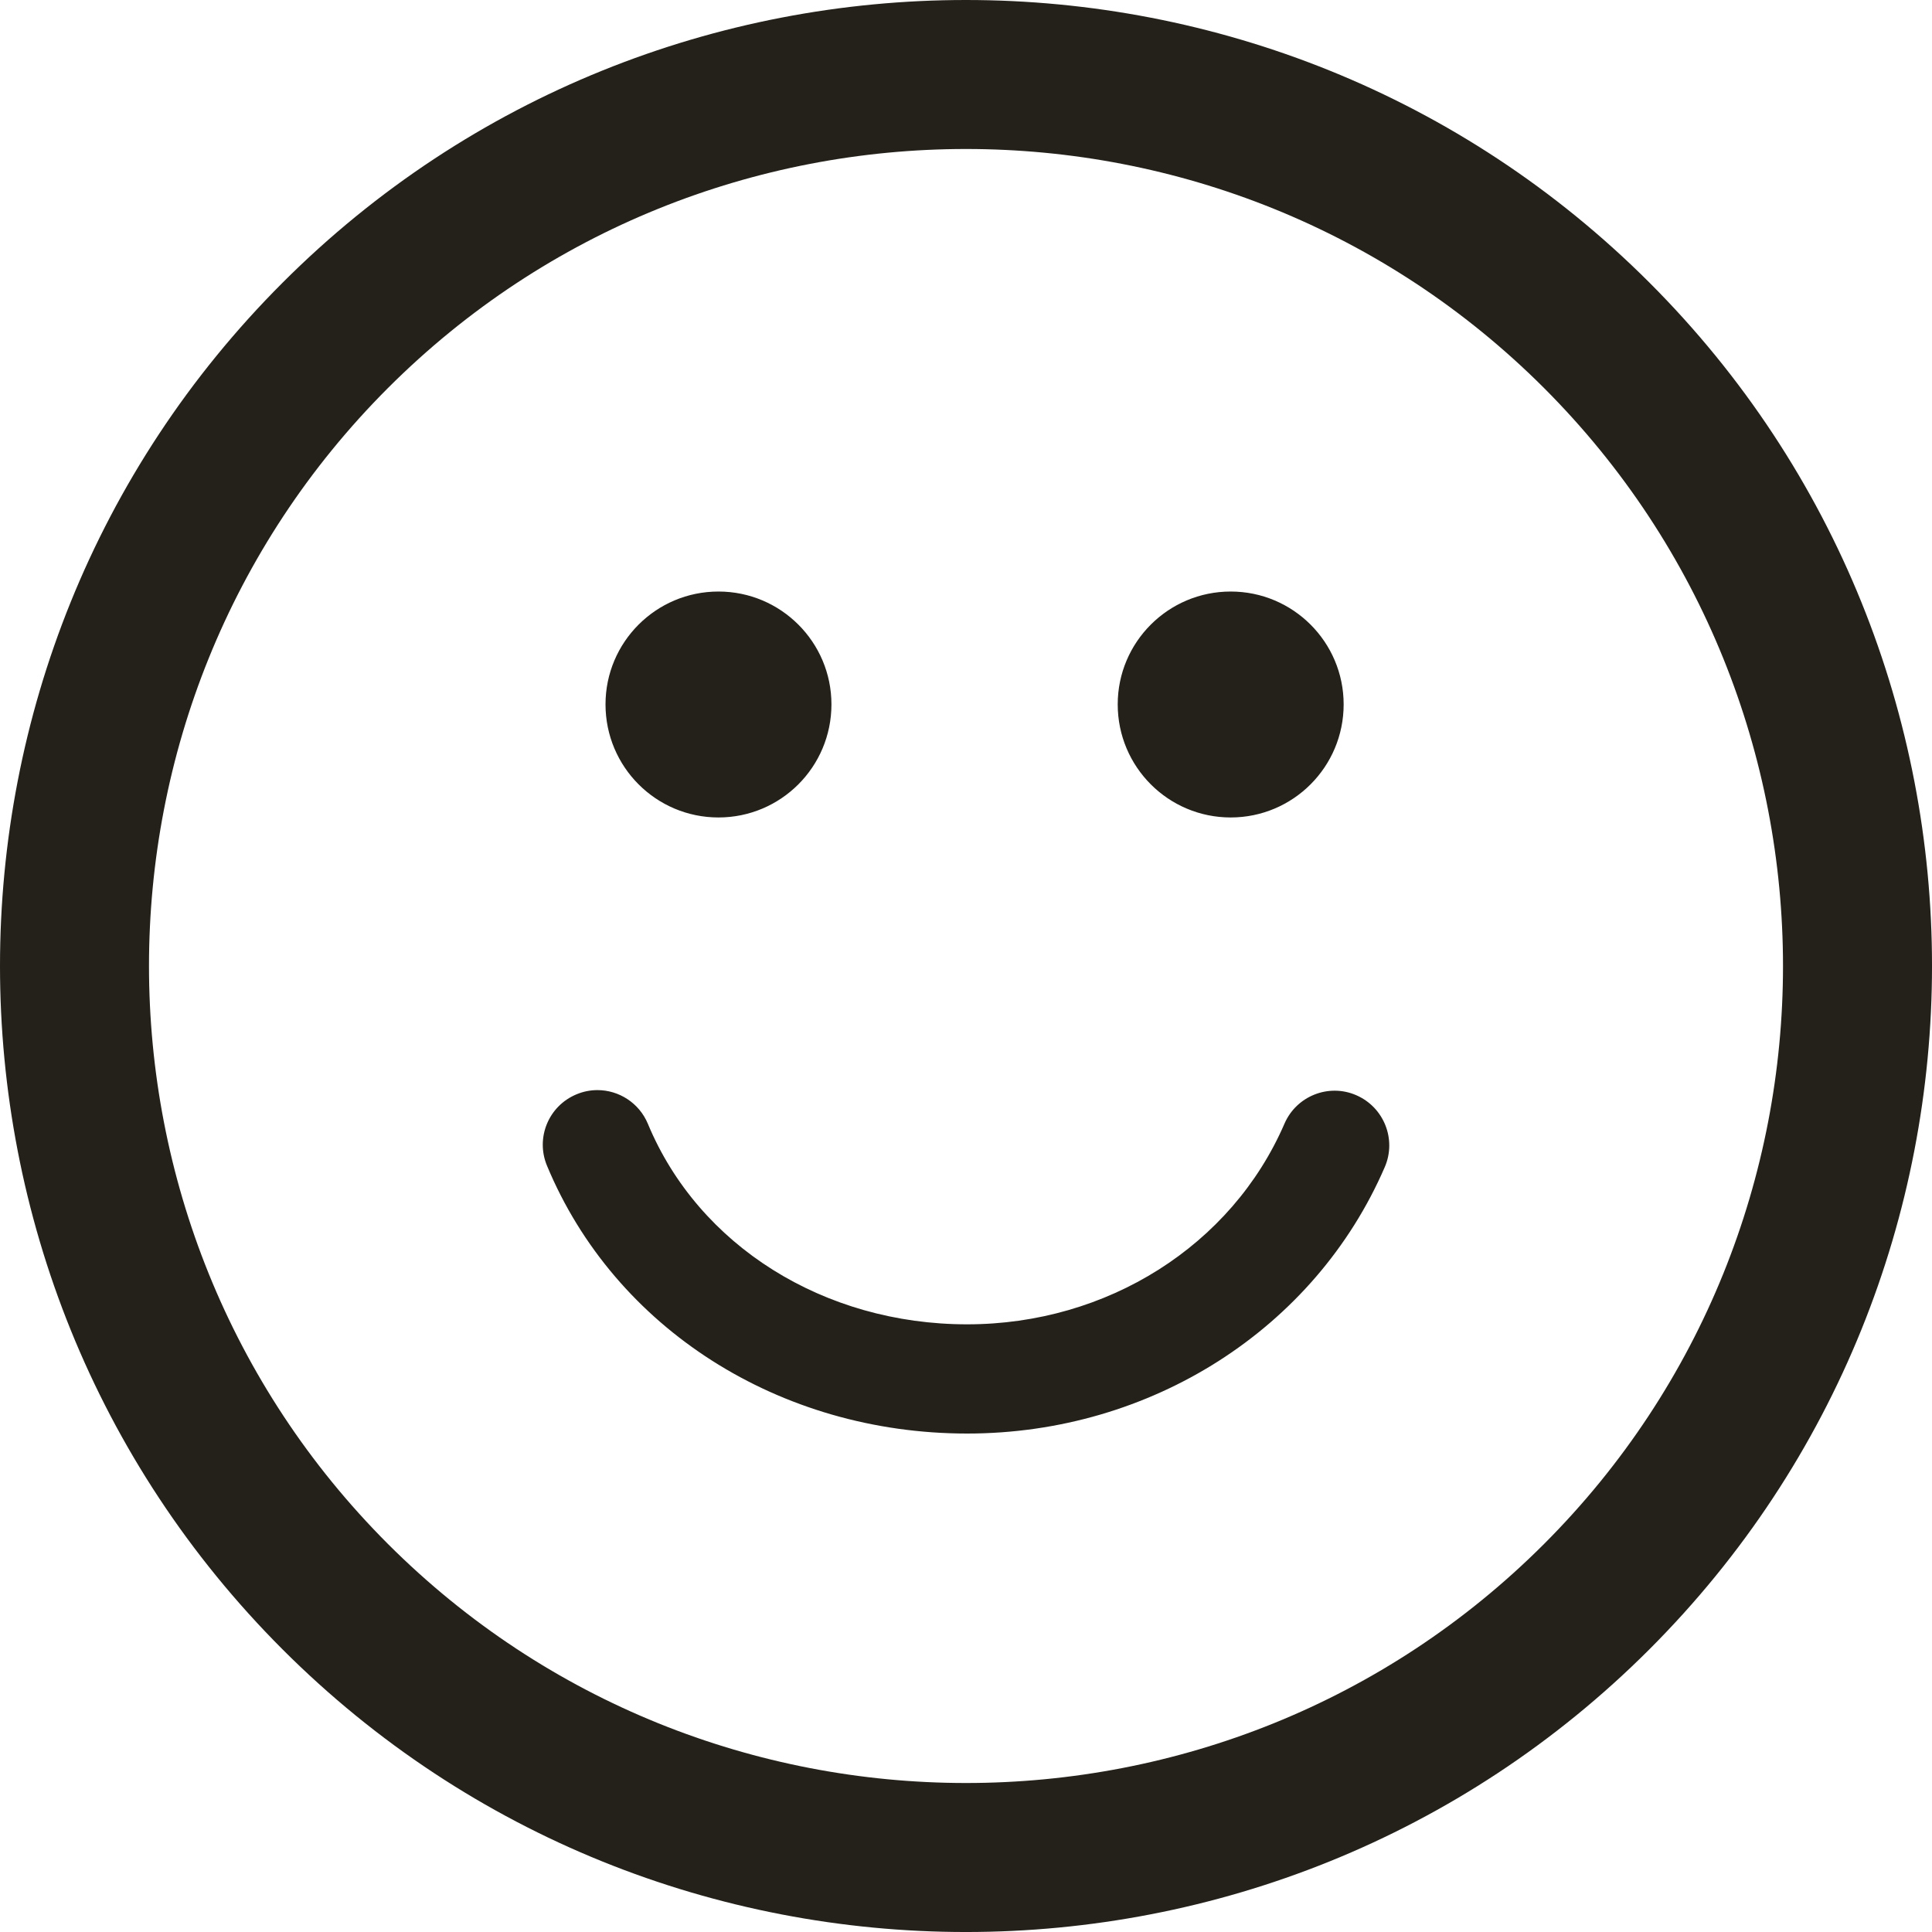 <?xml version="1.0" encoding="UTF-8"?>
<svg width="17px" height="17px" viewBox="0 0 17 17" version="1.1" xmlns="http://www.w3.org/2000/svg" xmlns:xlink="http://www.w3.org/1999/xlink">
    <!-- Generator: Sketch 58 (84663) - https://sketch.com -->
    <title>Shape Copy 10</title>
    <desc>Created with Sketch.</desc>
    <g id="Page-2" stroke="none" stroke-width="1" fill="none" fill-rule="evenodd">
        <g id="instances" transform="translate(-162, -143)" fill="#23211A" fill-rule="nonzero">
            <path d="M176.514,145.487 C173.197,142.171 167.802,142.171 164.487,145.487 C161.171,148.802 161.171,154.197 164.487,157.514 C167.802,160.829 173.197,160.829 176.513,157.513 C179.829,154.197 179.829,148.802 176.514,145.487 Z M175.586,156.586 C172.782,159.39 168.219,159.39 165.414,156.586 C162.61,153.781 162.61,149.218 165.414,146.414 C168.219,143.61 172.781,143.61 175.586,146.414 C178.39,149.219 178.39,153.782 175.586,156.586 Z M167.328,149.198 C167.328,148.65 167.773,148.205 168.322,148.205 C168.871,148.205 169.316,148.65 169.316,149.198 C169.316,149.748 168.871,150.193 168.322,150.193 C167.773,150.193 167.328,149.748 167.328,149.198 Z M171.835,149.198 C171.835,148.65 172.28,148.205 172.829,148.205 C173.378,148.205 173.823,148.65 173.823,149.198 C173.823,149.748 173.378,150.193 172.829,150.193 C172.28,150.193 171.835,149.748 171.835,149.198 Z M174.185,153.269 C173.569,154.694 172.126,155.614 170.51,155.614 C168.859,155.614 167.408,154.689 166.813,153.257 C166.711,153.012 166.827,152.731 167.073,152.629 C167.133,152.604 167.195,152.592 167.257,152.592 C167.445,152.592 167.624,152.704 167.701,152.889 C168.146,153.96 169.249,154.653 170.51,154.653 C171.742,154.653 172.838,153.96 173.302,152.888 C173.407,152.644 173.691,152.531 173.934,152.637 C174.178,152.743 174.29,153.026 174.185,153.269 Z" id="Shape-Copy-10"></path>
        </g>
    </g>
</svg>